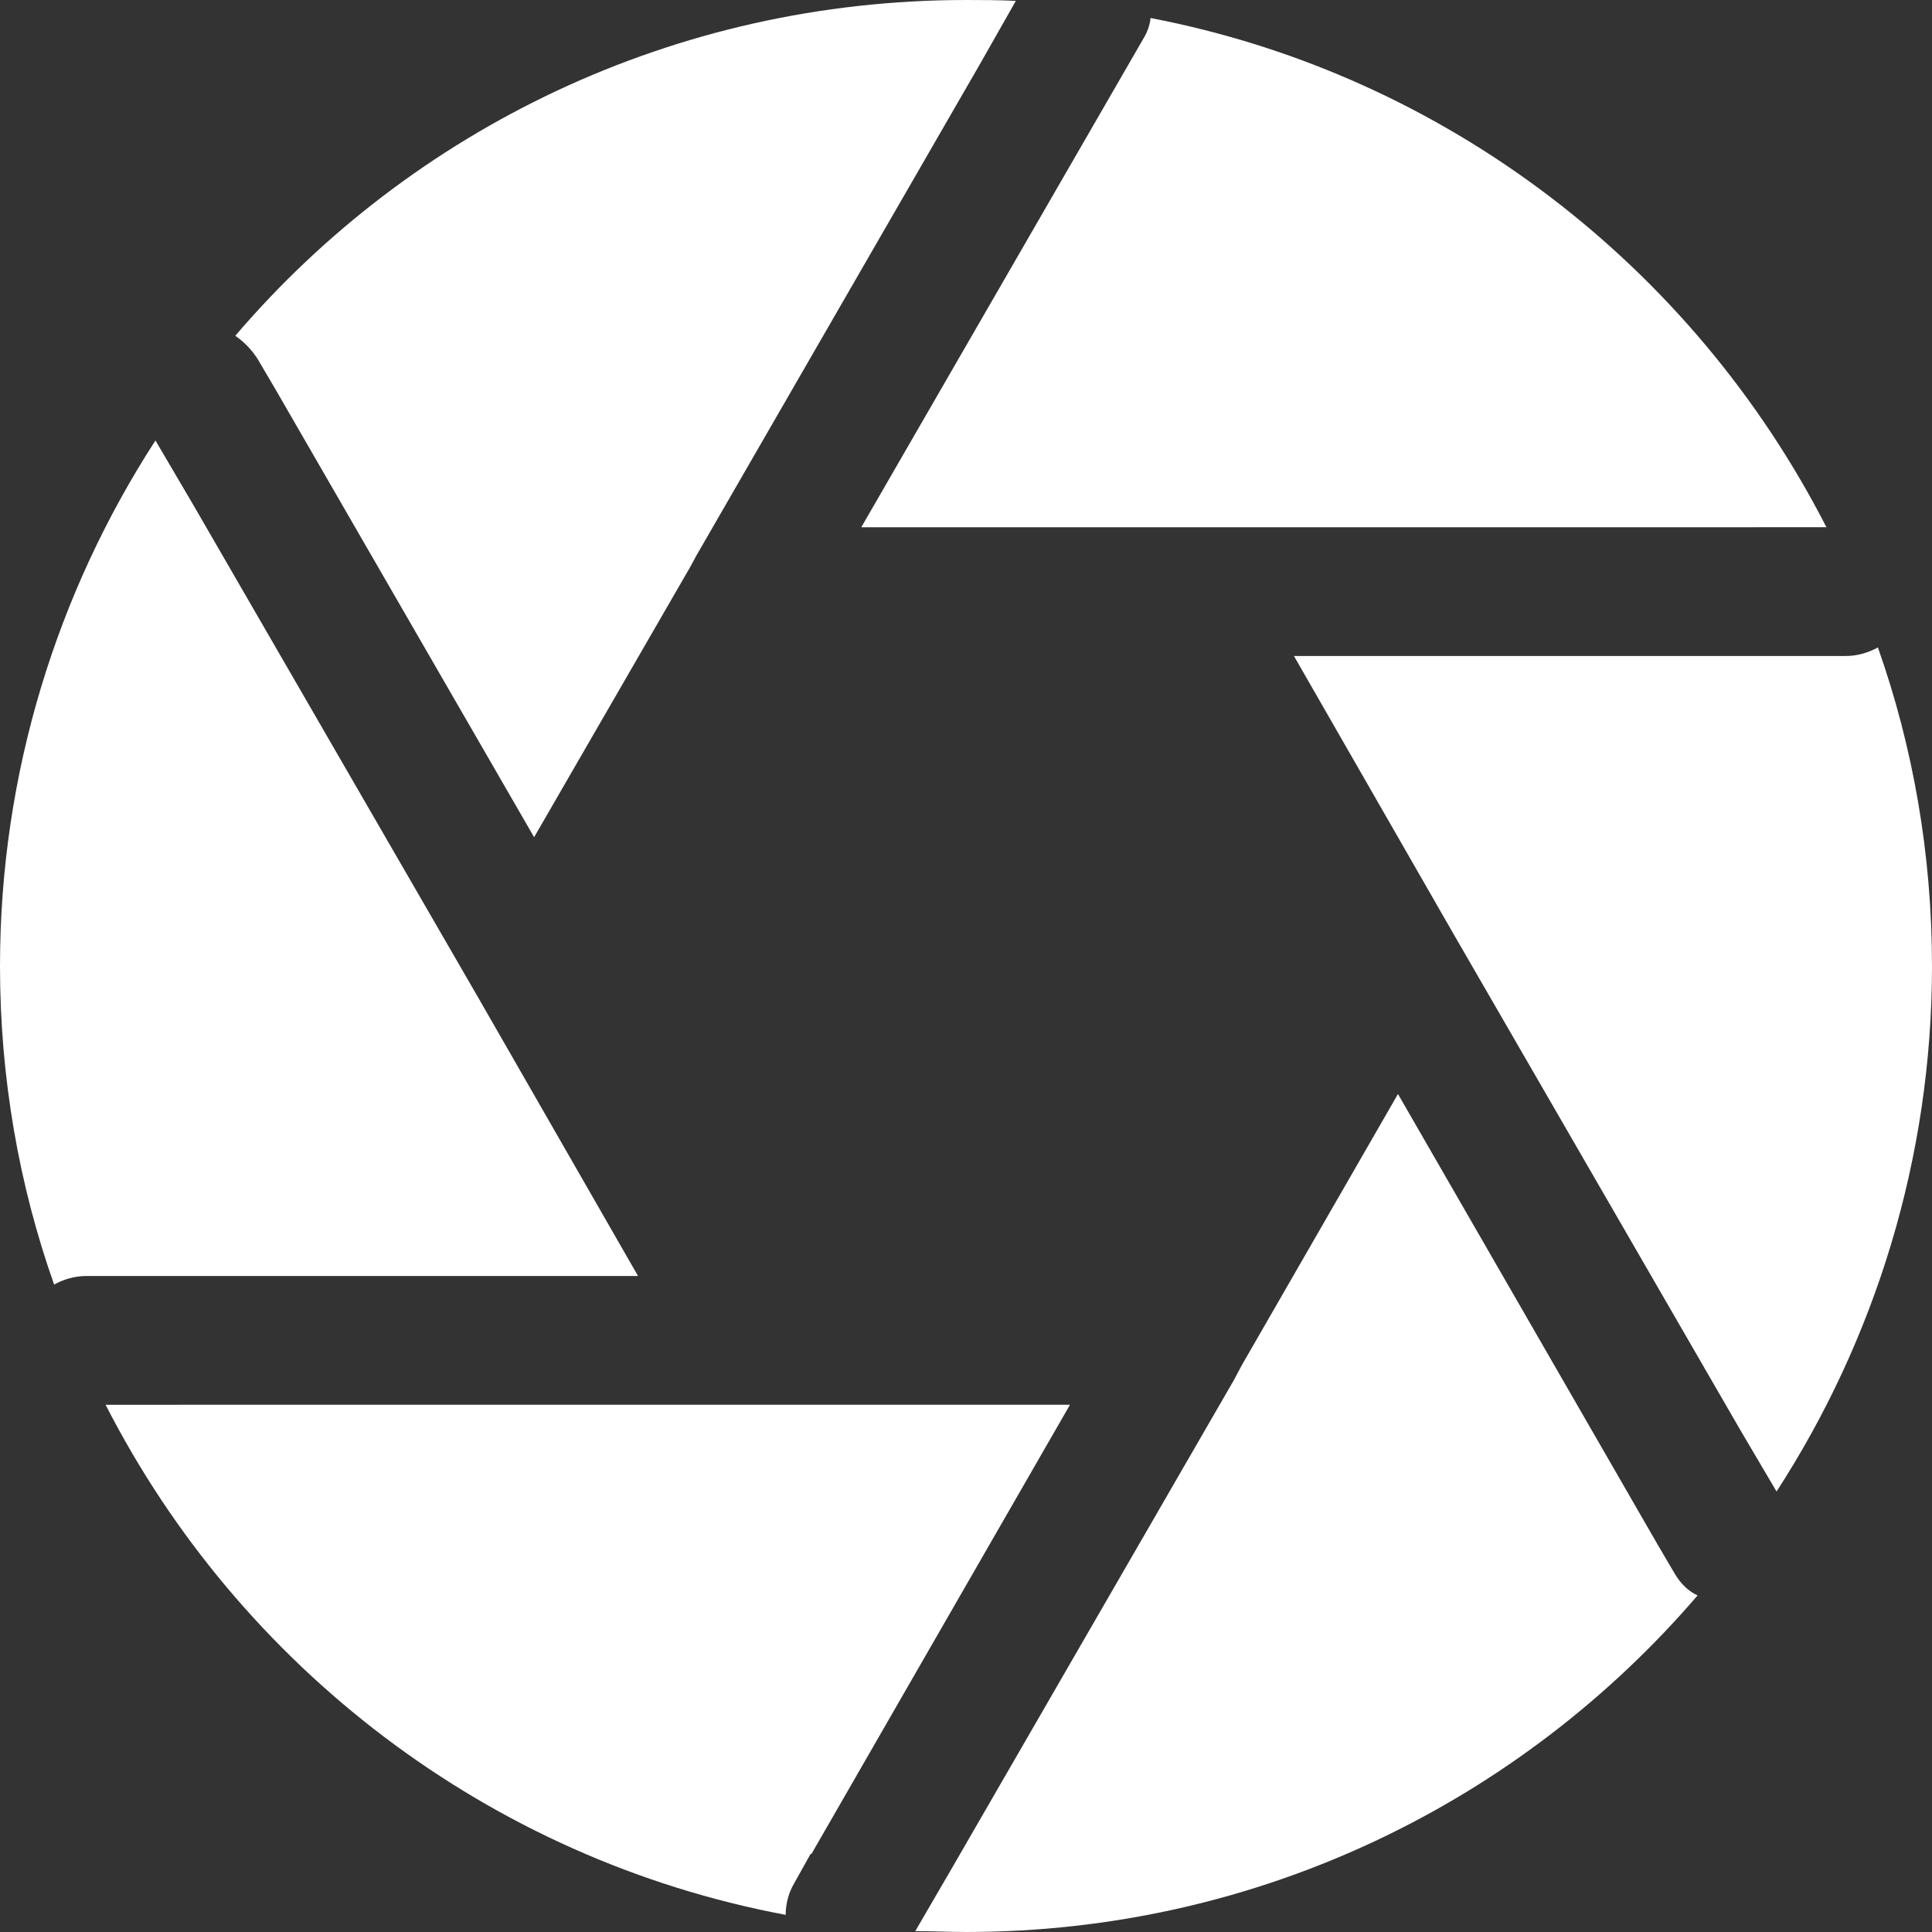 <svg height="512pt" viewBox="0 0 512 512" width="512pt" fill="#FFFFFF" xmlns="http://www.w3.org/2000/svg"><rect x="0" y="0" width="512" height="512" fill="#333333" stroke="none"/><path d="m464.66 139.711h19.352c-35.266-68.949-100.801-119.914-179.094-134.934-.234 2.051-.918 3.863-2.047 5.699l-5.91 10.238-68.715 119.02h236.414zm0 0"/><path d="m22.762 338.156h146.328l-42.328-73.73-75.797-131.07-9.77-16.621c-25.941 40.043-41.195 88.066-41.195 139.266 0 29.59 5.012 58.027 14.336 84.414 2.496-1.363 5.461-2.258 8.426-2.258zm0 0"/><path d="m47.34 372.289h-19.352c35.5 69.395 101.484 120.383 180.227 135.168 0-2.73.68-5.695 2.281-8.426l4.332-7.746h.234l68.5-119.02h-236.223zm0 0"/><path d="m72.812 102.848 68.734 119.02 41.406-71.68 1.602-2.965 75.094-130.156 9.559-16.832c-4.332-.234-8.875-.234-13.207-.234-77.375 0-147.008 34.367-193.645 88.98 2.262 1.578 4.312 3.629 5.91 6.145zm0 0"/><path d="m449.879 422.805c-2.496-1.129-4.547-3.18-6.145-5.91l-4.547-7.742-68.711-119.23-41.41 71.914-2.047 3.859-74.668 129.238-9.793 16.832c4.566 0 8.898.234 13.441.234 77.59 0 147.008-34.582 193.879-89.195zm0 0"/><path d="m489.238 173.844h-146.328l42.328 73.73 75.773 131.07 9.793 16.621c25.941-40.043 41.195-88.066 41.195-139.266 0-29.59-5.012-58.027-14.336-84.414-2.496 1.363-5.461 2.258-8.426 2.258zm0 0"/></svg>